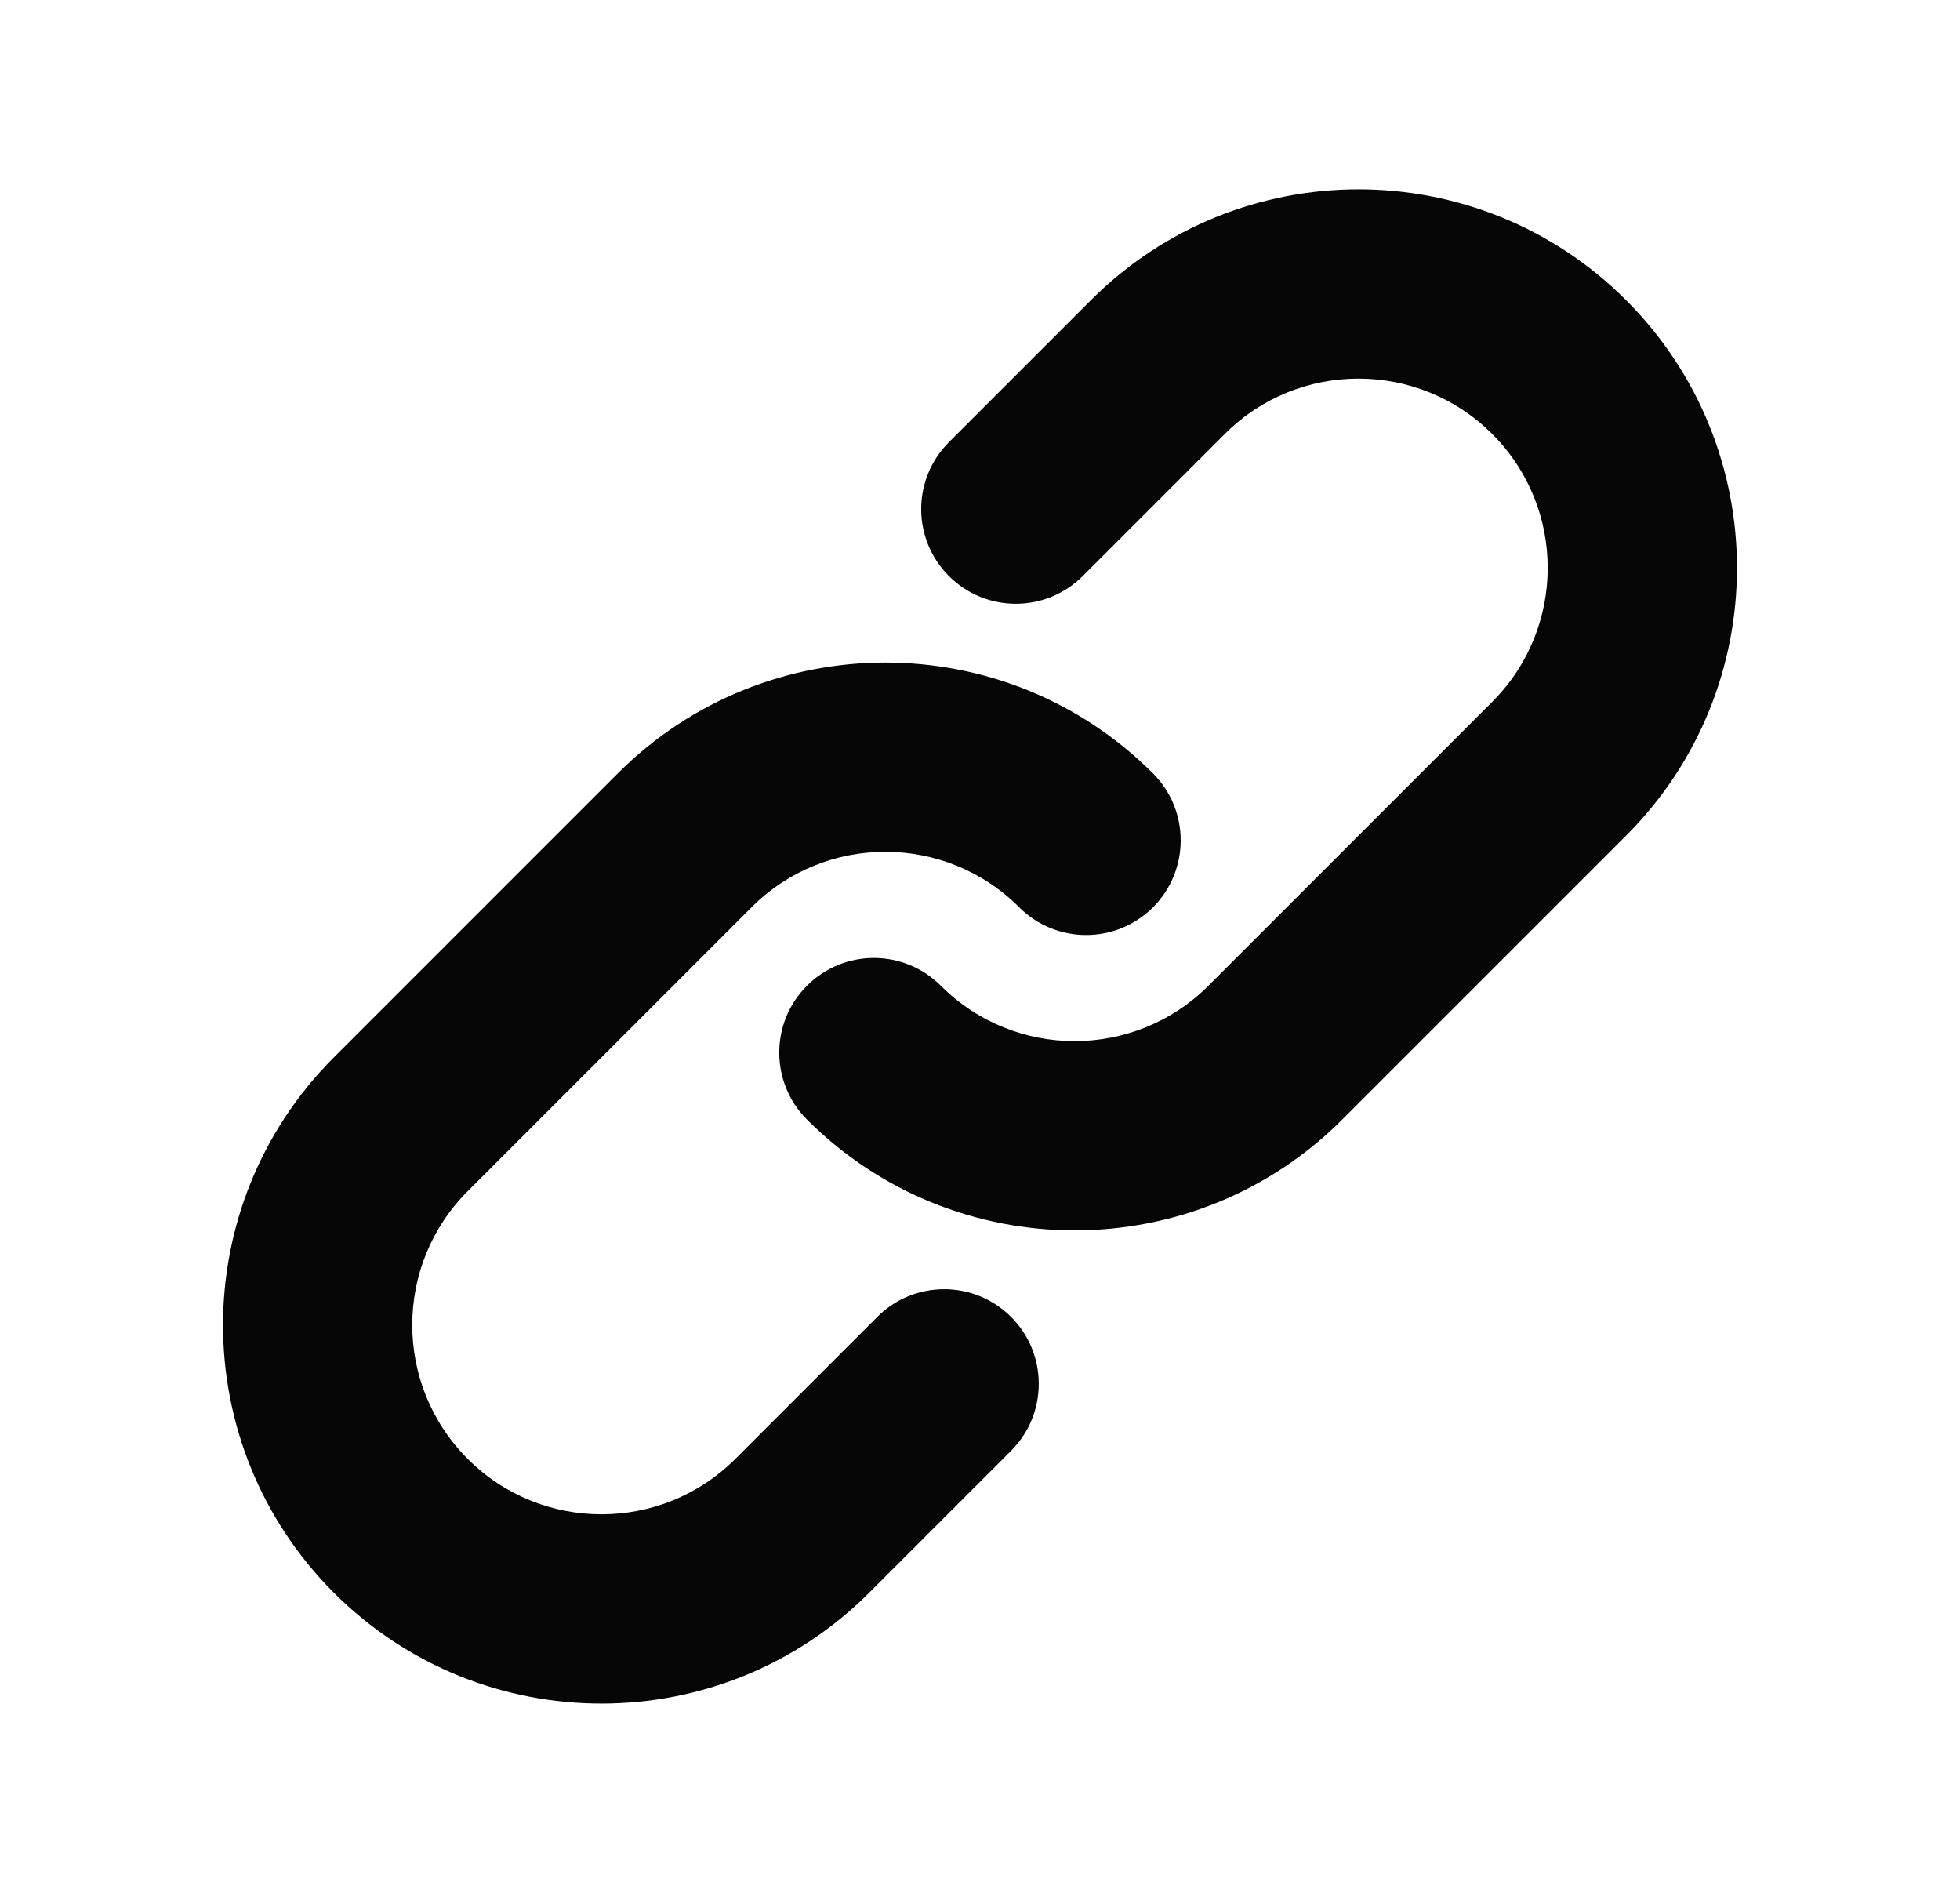 <svg width="29" height="28" viewBox="0 0 29 28" fill="none" xmlns="http://www.w3.org/2000/svg">
<path d="M18.12 6.421C19.213 5.327 20.986 5.327 22.08 6.421C23.173 7.514 23.173 9.287 22.08 10.381L17.88 14.581C16.786 15.674 15.013 15.674 13.92 14.581C13.373 14.034 12.487 14.034 11.94 14.581C11.393 15.127 11.393 16.014 11.94 16.561C14.127 18.747 17.673 18.747 19.86 16.561L24.06 12.361C26.247 10.174 26.247 6.628 24.06 4.441C21.873 2.254 18.327 2.254 16.14 4.441L14.04 6.541C13.493 7.088 13.493 7.974 14.04 8.521C14.587 9.068 15.473 9.068 16.02 8.521L18.12 6.421Z" fill="#060606"/>
<path d="M11.12 13.421C12.213 12.327 13.986 12.327 15.08 13.421C15.626 13.968 16.513 13.968 17.06 13.421C17.606 12.874 17.606 11.988 17.06 11.441C14.873 9.254 11.327 9.254 9.14 11.441L4.94 15.641C2.753 17.828 2.753 21.374 4.94 23.561C7.127 25.747 10.673 25.747 12.86 23.561L14.96 21.461C15.506 20.914 15.506 20.027 14.96 19.481C14.413 18.934 13.526 18.934 12.98 19.481L10.88 21.581C9.786 22.674 8.013 22.674 6.92 21.581C5.826 20.487 5.826 18.714 6.92 17.621L11.12 13.421Z" fill="#060606"/>
</svg>
